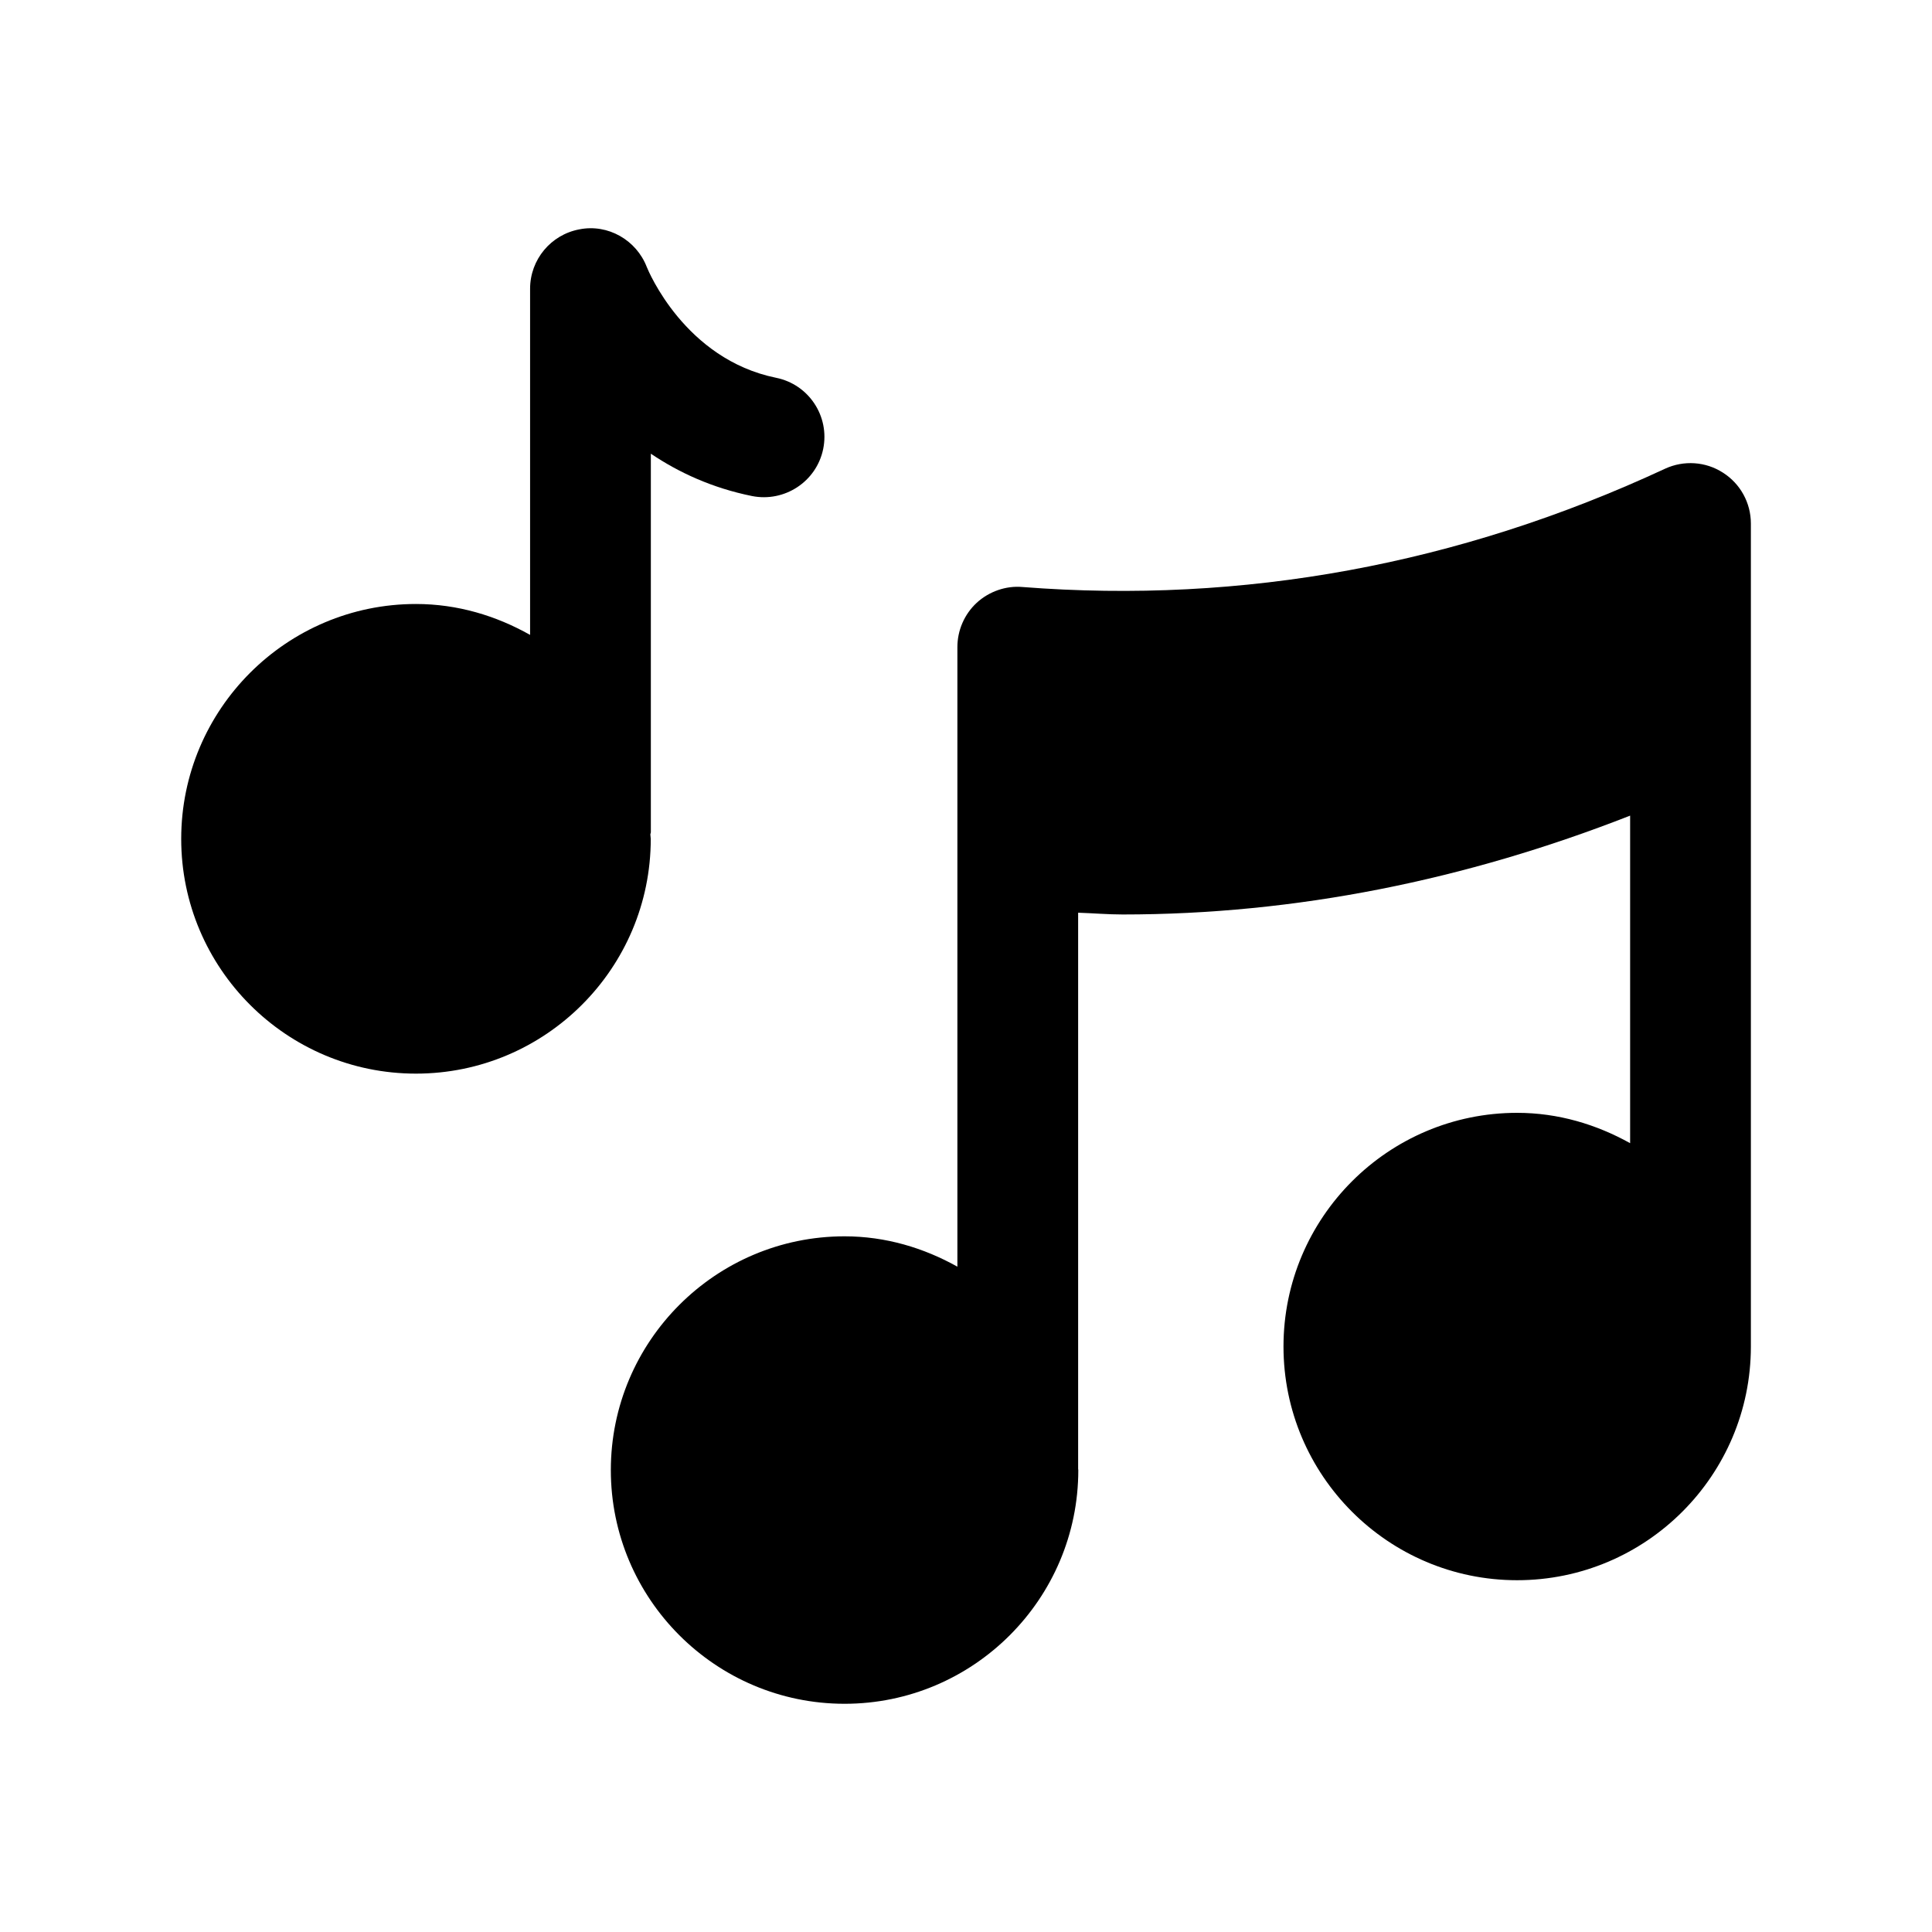 <svg width="24" height="24" viewBox="0 0 24 24" fill="none" xmlns="http://www.w3.org/2000/svg">
<path fill-rule="evenodd" clip-rule="evenodd" d="M8.079 10.367C8.079 10.357 8.085 10.348 8.085 10.338V5.636C8.431 5.869 8.847 6.062 9.342 6.162C9.746 6.242 10.143 5.983 10.226 5.577C10.309 5.171 10.047 4.775 9.641 4.693C8.506 4.462 8.052 3.36 8.035 3.318C7.905 2.98 7.55 2.779 7.198 2.849C6.843 2.915 6.585 3.225 6.585 3.587V7.887C6.163 7.649 5.684 7.503 5.167 7.503C3.559 7.503 2.251 8.812 2.251 10.421C2.251 12.029 3.559 13.337 5.167 13.337C6.776 13.337 8.084 12.029 8.084 10.421C8.084 10.402 8.079 10.386 8.079 10.367Z" fill="black"/>
<path fill-rule="evenodd" clip-rule="evenodd" d="M21.75 6.503C21.75 6.247 21.619 6.008 21.402 5.871C21.188 5.733 20.916 5.715 20.683 5.823C18.127 7.012 15.438 7.506 12.701 7.292C12.496 7.274 12.287 7.347 12.133 7.488C11.98 7.63 11.893 7.83 11.893 8.039V15.735C11.476 15.502 11.002 15.358 10.492 15.358C8.89 15.358 7.588 16.661 7.588 18.262C7.588 19.863 8.89 21.165 10.492 21.165C12.092 21.165 13.395 19.863 13.395 18.262C13.395 18.257 13.393 18.252 13.393 18.247V11.338C13.578 11.344 13.762 11.36 13.947 11.36C16.098 11.36 18.206 10.933 20.25 10.132V14.201C19.831 13.968 19.358 13.824 18.846 13.824C17.245 13.824 15.944 15.126 15.944 16.727C15.944 18.328 17.245 19.63 18.846 19.63C20.448 19.63 21.75 18.328 21.75 16.727C21.75 16.726 21.75 16.724 21.75 16.722V6.503Z" fill="black"/>
</svg>